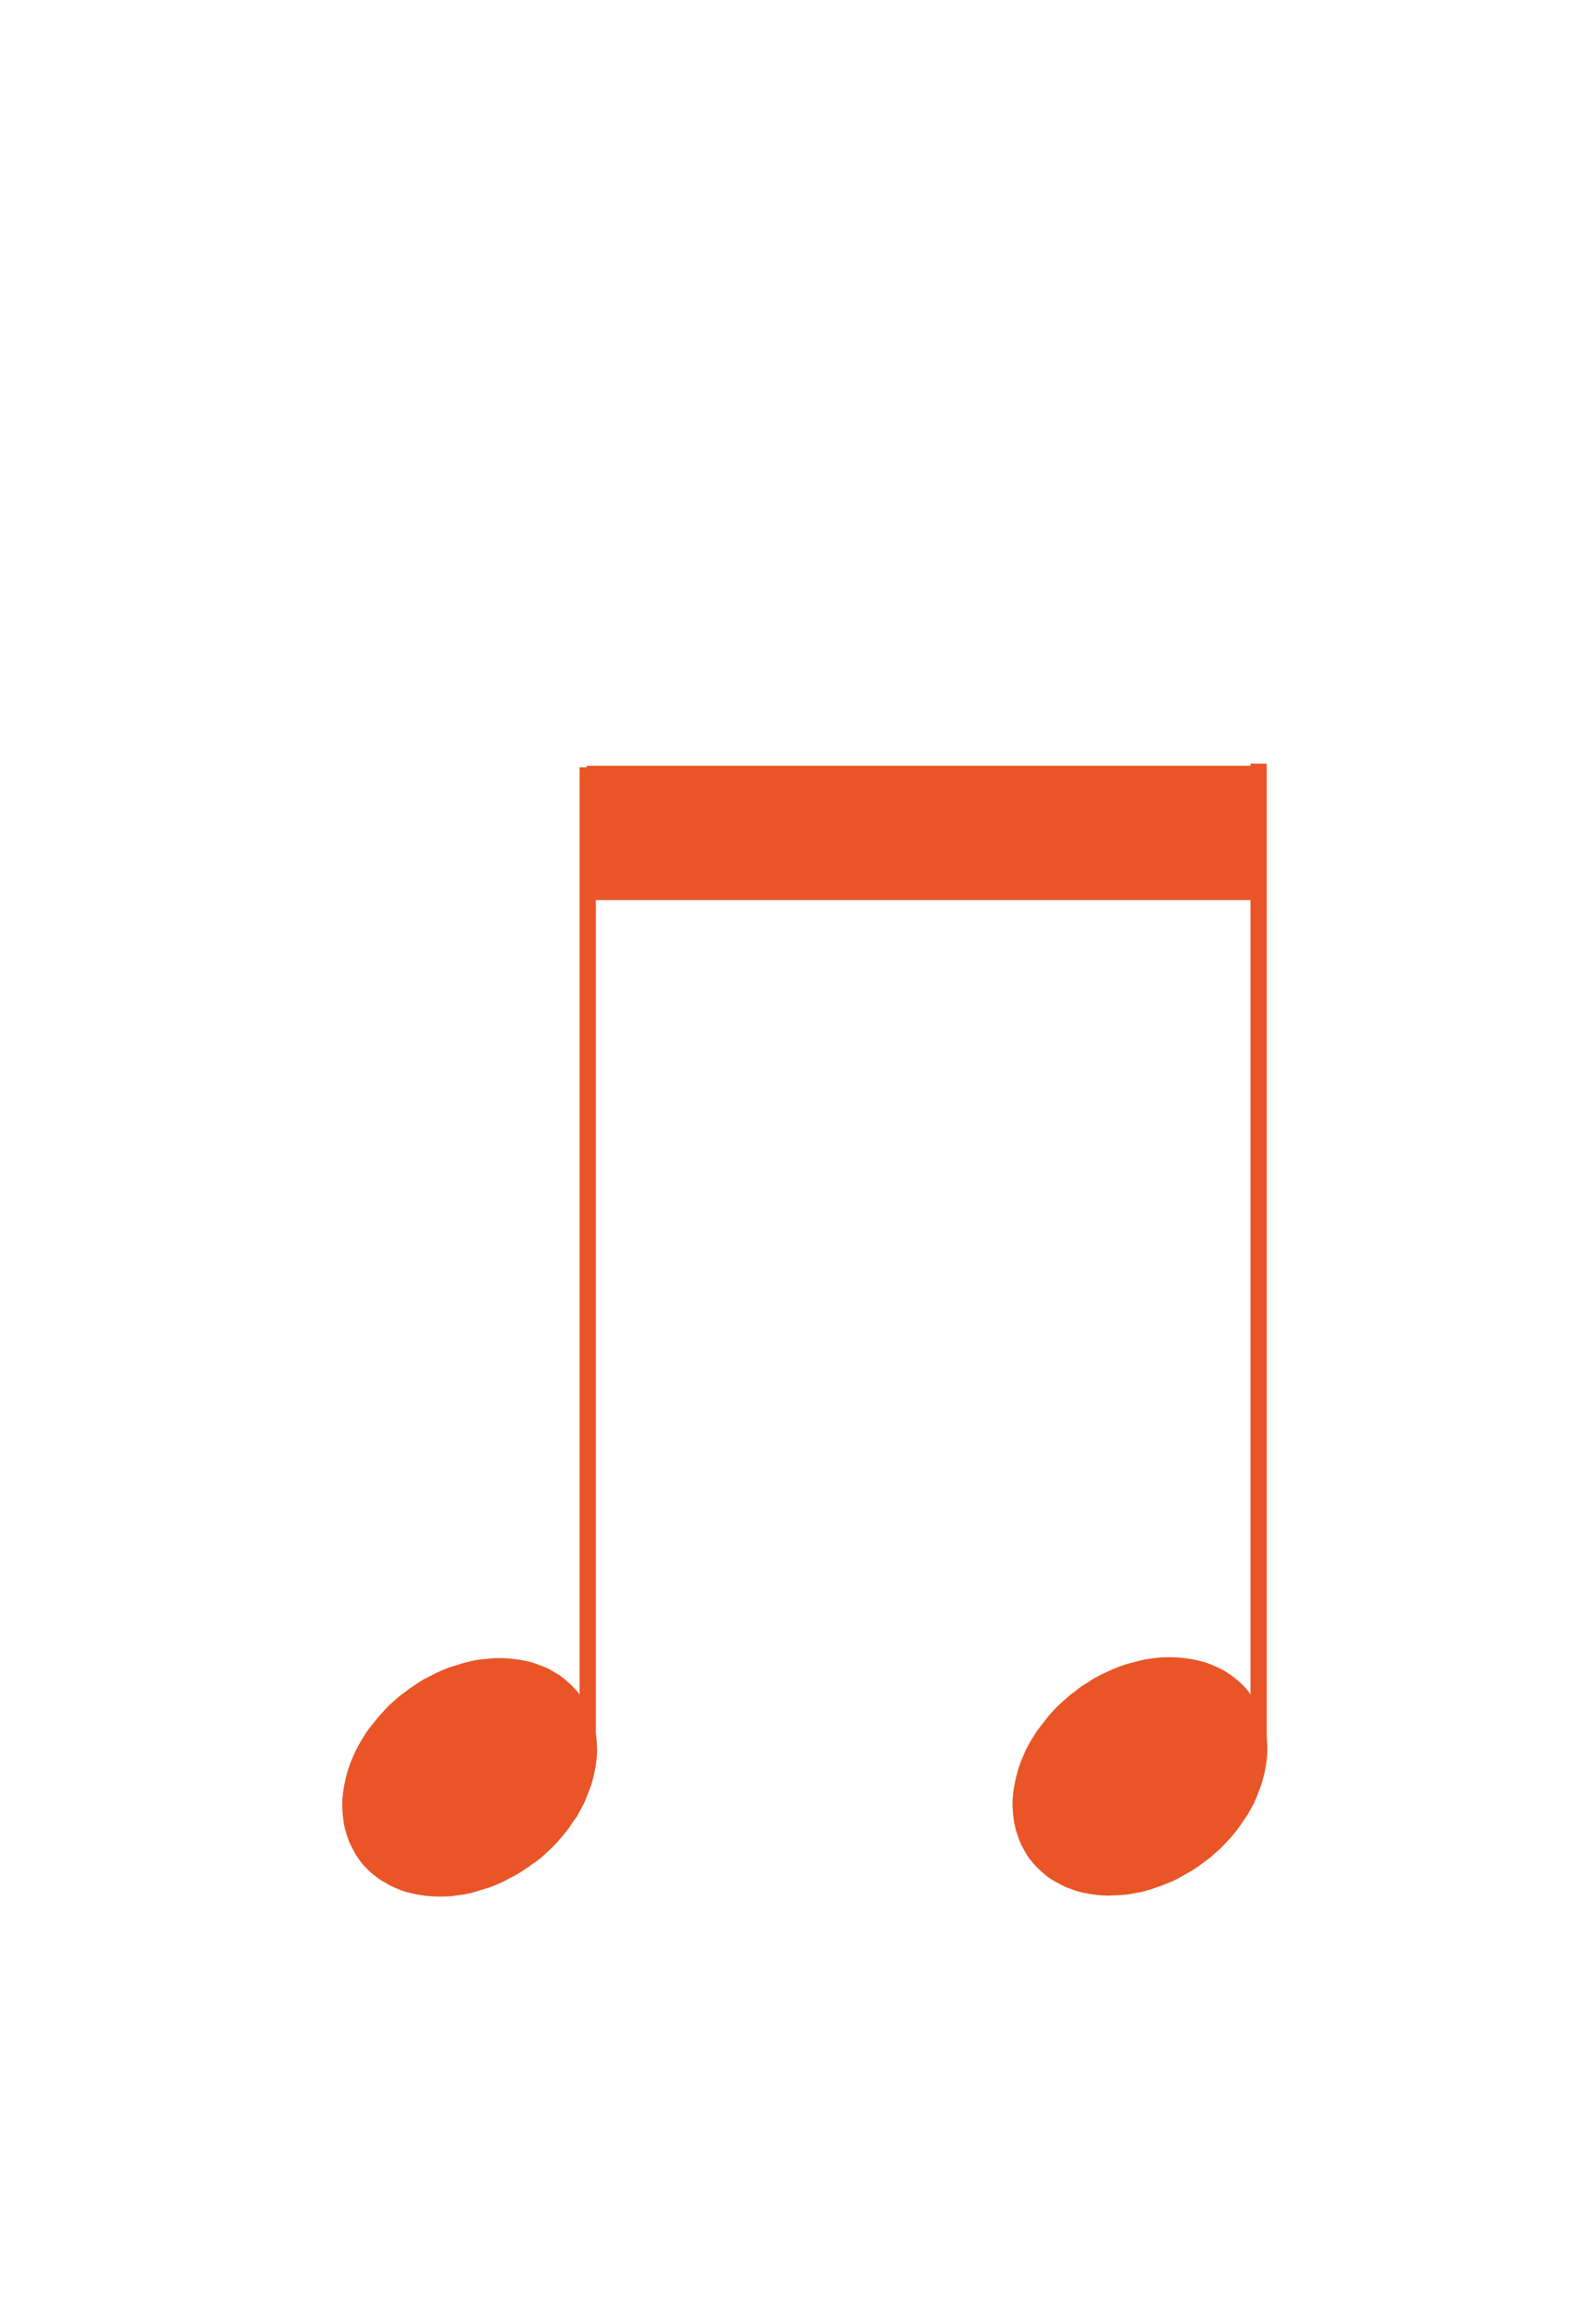 <?xml version="1.0" encoding="UTF-8" standalone="no"?>
<!-- Created with Inkscape (http://www.inkscape.org/) -->

<svg
   xmlns:dc="http://purl.org/dc/elements/1.1/"
   xmlns:cc="http://creativecommons.org/ns#"
   xmlns:rdf="http://www.w3.org/1999/02/22-rdf-syntax-ns#"
   xmlns:svg="http://www.w3.org/2000/svg"
   xmlns="http://www.w3.org/2000/svg"
   xmlns:sodipodi="http://sodipodi.sourceforge.net/DTD/sodipodi-0.dtd"
   xmlns:inkscape="http://www.inkscape.org/namespaces/inkscape"
   version="1.1"
   width="675"
   height="975"
   id="svg2"
   xml:space="preserve"
   inkscape:version="0.48.4 r9939"
   sodipodi:docname="bw-D-2x8.svg"><sodipodi:namedview
     pagecolor="#ffffff"
     bordercolor="#666666"
     borderopacity="1"
     objecttolerance="10"
     gridtolerance="10"
     guidetolerance="10"
     inkscape:pageopacity="0"
     inkscape:pageshadow="2"
     inkscape:window-width="1680"
     inkscape:window-height="996"
     id="namedview4241"
     showgrid="false"
     inkscape:zoom="0.68462441"
     inkscape:cx="422.70074"
     inkscape:cy="347.71301"
     inkscape:window-x="-4"
     inkscape:window-y="-4"
     inkscape:window-maximized="1"
     inkscape:current-layer="g14" /><defs
     id="defs6"><clipPath
       id="clipPath16"><path
         d="M 0,0 540,0 540,780 0,780 0,0 z"
         inkscape:connector-curvature="0"
         id="path18" /></clipPath></defs><g
     transform="matrix(1.25,0,0,-1.25,0,975)"
     id="g10"><g
       id="g12"><g
         clip-path="url(#clipPath16)"
         id="g14"><path
           d="m 121.7,151 0,0 -1.1,1.6 -0.9,1.6 -0.9,1.7 -0.8,1.7 -0.6,1.8 -0.6,1.9 -0.4,1.9 -0.3,2 -0.2,2 -0.1,2 0,2.1 0.2,2.1 0.3,2.1 0.4,2.1 0.5,2.1 0.6,2.1 0.7,2.1 0.9,2.1 0.9,2 1.1,2.1 1.2,2 1.2,2 1.4,1.9 1.5,1.9 1.5,1.8 1.6,1.8 1.7,1.8 1.8,1.6 1.8,1.6 2,1.5 0,0 1.9,1.4 2.1,1.4 2,1.3 2.2,1.1 2.1,1.1 2.2,1 2.2,0.9 2.3,0.7 2.2,0.7 2.3,0.6 2.2,0.5 2.3,0.3 2.2,0.2 2.2,0.2 2.2,0 2.2,-0.1 2.1,-0.2 2.1,-0.3 2.1,-0.4 2,-0.5 1.9,-0.7 1.9,-0.7 1.8,-0.8 1.7,-1 1.7,-1 1.5,-1.1 1.5,-1.3 1.4,-1.3 1.3,-1.4 1.2,-1.4 -0.1,-0.1 1.1,-1.5 1,-1.6 0.9,-1.7 0.8,-1.8 0.6,-1.8 0.6,-1.8 0.4,-2 0.3,-1.9 0.2,-2 0.1,-2.1 0,-2 -0.2,-2.1 -0.3,-2.1 -0.4,-2.1 -0.5,-2.1 -0.6,-2.1 -0.8,-2.1 -0.8,-2.1 -0.9,-2.1 -1.1,-2 -1.1,-2.1 -1.4,-1.9 -1.3,-2 -1.4,-1.8 -1.6,-1.9 -1.6,-1.8 -1.7,-1.7 -1.8,-1.7 -1.8,-1.6 -2,-1.5 0,0.1 -1.9,-1.4 -2.1,-1.4 -2.1,-1.3 -2.1,-1.1 -2.1,-1.1 -2.2,-1 -2.2,-0.9 -2.3,-0.7 -2.2,-0.7 -2.2,-0.6 -2.3,-0.5 -2.3,-0.3 -2.2,-0.3 -2.2,-0.1 -2.2,0 -2.2,0.1 -2.2,0.2 -2,0.3 -2.1,0.4 -2,0.5 -1.9,0.6 -1.9,0.8 -1.8,0.8 -1.7,1 -1.7,1 -1.5,1.1 -1.5,1.2 -1.4,1.3 -1.3,1.4 -1.2,1.5 0,0 z"
           inkscape:connector-curvature="0"
           id="path94"
           style="fill:#e95527;fill-opacity:1;fill-rule:evenodd;stroke:none" /><path
           d="m 348.5,151.3 0,0 -1.1,1.6 -0.9,1.6 -0.9,1.7 -0.8,1.8 -0.6,1.8 -0.6,1.9 -0.4,1.8 -0.3,2 -0.2,2 -0.1,2.1 0,2 0.2,2.1 0.3,2.1 0.4,2.1 0.5,2.1 0.6,2.1 0.7,2.1 0.9,2.1 0.9,2.1 1.1,2.1 1.2,2 1.2,1.9 1.4,1.9 1.5,1.9 1.5,1.9 1.6,1.8 1.7,1.7 1.8,1.6 1.8,1.6 2,1.5 0,0 1.9,1.5 2.1,1.3 2,1.3 2.2,1.2 2.1,1 2.2,1 2.2,0.9 2.3,0.8 2.2,0.6 2.3,0.6 2.2,0.5 2.3,0.3 2.2,0.3 2.2,0.1 2.2,0 2.2,-0.1 2.1,-0.2 2.1,-0.3 2.1,-0.4 2,-0.5 1.9,-0.6 1.9,-0.8 1.8,-0.8 1.7,-0.9 1.7,-1.1 1.5,-1.1 1.5,-1.2 1.4,-1.3 1.3,-1.4 1.2,-1.5 -0.1,0 1.1,-1.6 1,-1.6 0.9,-1.7 0.8,-1.7 0.6,-1.9 0.6,-1.8 0.4,-1.9 0.3,-2 0.2,-2 0.1,-2 0,-2.1 -0.2,-2.1 -0.3,-2.1 -0.4,-2.1 -0.5,-2.1 -0.6,-2.1 -0.8,-2.1 -0.8,-2.1 -0.9,-2.1 -1.1,-2 -1.1,-2 -1.4,-2 -1.3,-1.9 -1.4,-1.9 -1.6,-1.9 -1.6,-1.7 -1.7,-1.8 -1.8,-1.6 -1.8,-1.6 -2,-1.5 0,0 -1.9,-1.4 -2.1,-1.4 -2.1,-1.2 -2.1,-1.2 -2.1,-1.1 -2.2,-0.9 -2.2,-0.9 -2.3,-0.8 -2.2,-0.7 -2.2,-0.6 -2.3,-0.4 -2.3,-0.4 -2.2,-0.2 -2.2,-0.1 -2.2,-0.1 -2.2,0.1 -2.2,0.2 -2,0.3 -2.1,0.4 -2,0.5 -1.9,0.7 -1.9,0.7 -1.8,0.9 -1.7,0.9 -1.7,1 -1.5,1.1 -1.5,1.3 -1.4,1.3 -1.3,1.4 -1.2,1.5 0,-0.1 z"
           inkscape:connector-curvature="0"
           id="path108"
           style="fill:#e95527;fill-opacity:1;fill-rule:evenodd;stroke:none" /><path
           d="m 198.5,521.1 228.3,0 0,-45.4 -228.3,0 0,45.4 z"
           inkscape:connector-curvature="0"
           id="path122"
           style="fill:#e95527;fill-opacity:1;fill-rule:evenodd;stroke:none" /><path
           d="m 196.1,520.6 5.5,0 0,-334.6 -5.5,0 0,334.6 z"
           inkscape:connector-curvature="0"
           id="path136"
           style="fill:#e95527;fill-opacity:1;fill-rule:evenodd;stroke:none" /><path
           d="m 423.1,521.8 5.5,0 0,-334.6 -5.5,0 0,334.6 z"
           inkscape:connector-curvature="0"
           id="path150"
           style="fill:#e95527;fill-opacity:1;fill-rule:evenodd;stroke:none" /></g></g></g></svg>